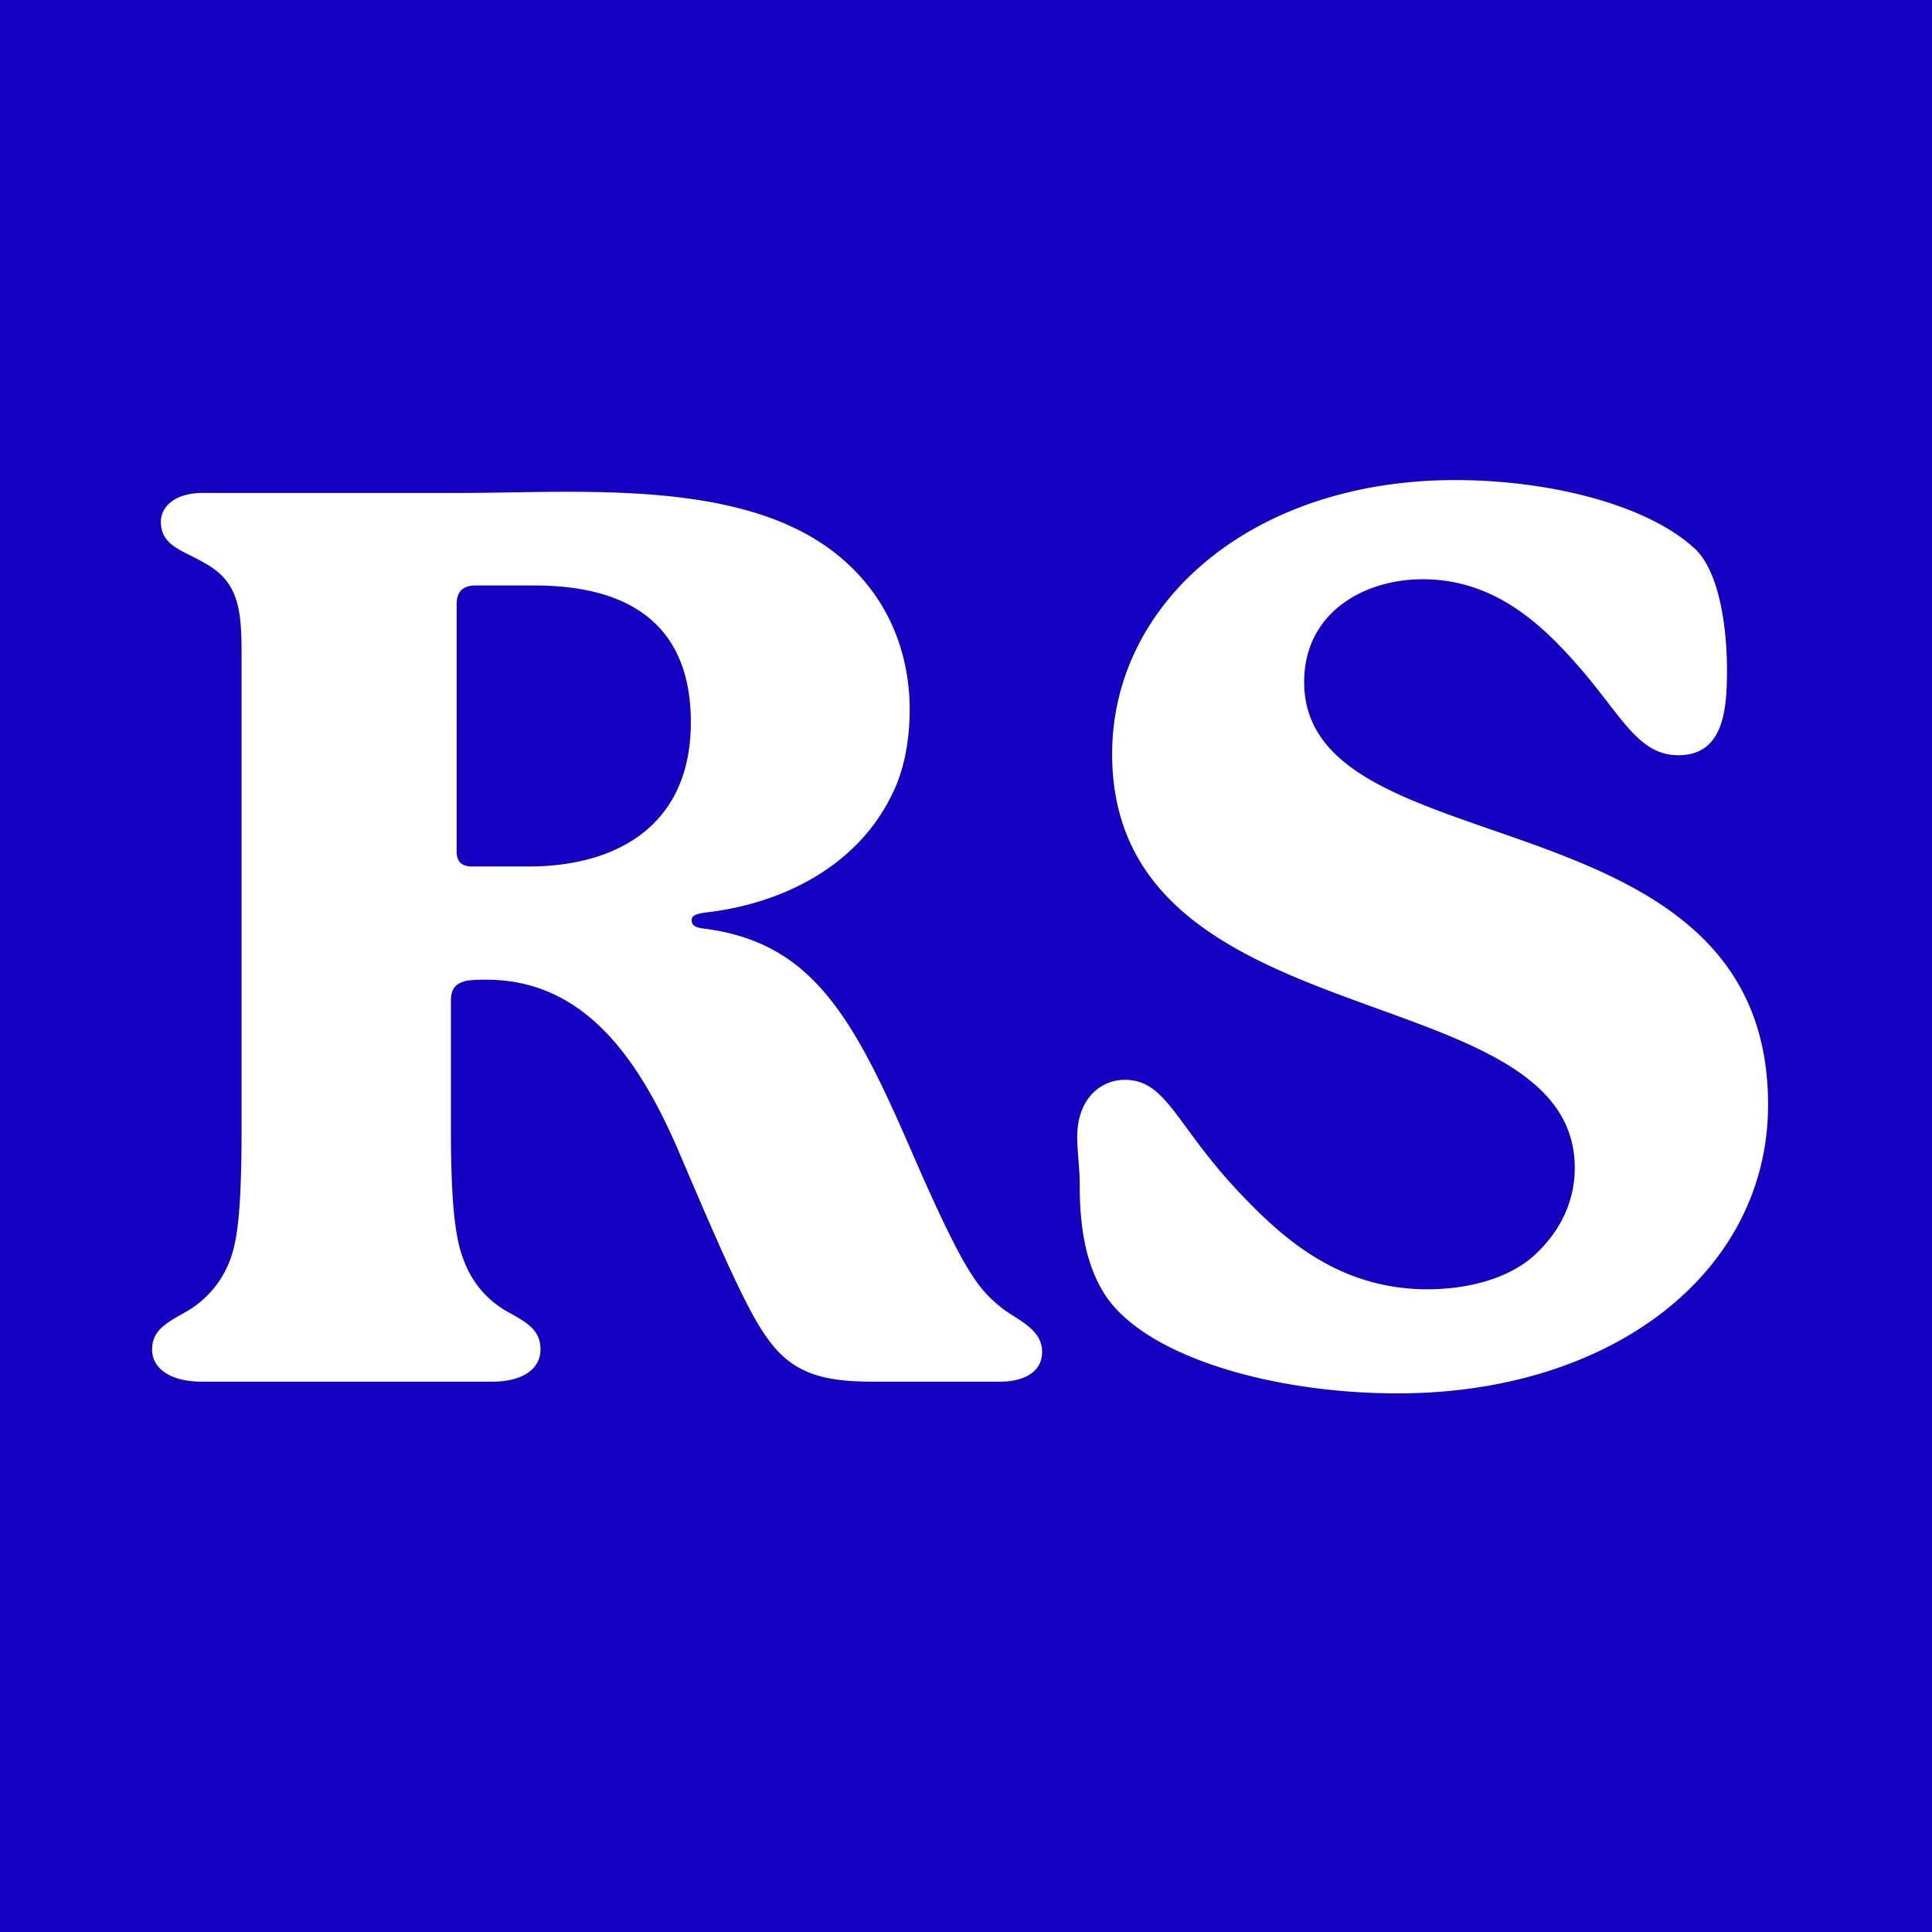 <svg width="165" height="165" viewBox="0 0 165 165" xmlns="http://www.w3.org/2000/svg">
  <rect width="165" height="165" fill="#1300c1" fill-rule="evenodd" />
  <path d="M42.07 118c2.36 0 4.09-.96 4.09-2.76 0-1.6-1.08-2.24-2.59-3.09a8.28 8.28 0 01-3.98-4.57c-.54-1.38-1.08-3.72-1.08-11.05V85.47c0-1.06.43-1.48 1.3-1.7.53-.1 1.29-.1 1.72-.1 8.29 0 13.02 6.59 16.57 14.98 3.45 8.08 5.71 13.3 7.43 15.63 2.16 3.08 4.85 3.72 9.05 3.72h10.87c1.5 0 3.55-.53 3.55-2.55 0-2.02-2.26-2.76-3.55-3.83-1.94-1.6-3.12-2.97-7.65-13.4-5.05-11.68-8.6-17.74-17.65-18.91-.86-.1-1.08-.32-1.08-.74 0-.43.54-.54 1.19-.64 6.67-.75 13.02-4.04 15.93-10.1.97-1.91 1.5-4.46 1.5-7.23 0-4.68-1.72-9.88-6.67-13.6-5.81-4.36-14.42-5-22.6-5-3.13 0-6.25.1-9.15.1H17.3c-2.37 0-3.56 1.18-3.56 2.45 0 2.13 1.94 2.45 3.88 3.62 2.7 1.53 3 3.86 3.01 7.36v41c0 7.33-.43 9.57-.97 11.05a8.57 8.57 0 01-3.98 4.57c-1.5.85-2.69 1.5-2.69 3.09 0 1.8 1.83 2.76 4.2 2.76h24.87zm3.13-44h-4.9c-.87 0-1.3-.42-1.3-1.27V51.59c0-1.06.54-1.59 1.63-1.59h4.9C50.62 50 59 51.17 59 61.68 59 70.81 52.26 74 45.2 74zm74.17 45c18.21 0 31.63-10.27 31.63-24.66 0-27.1-39.62-19.9-39.62-36.09 0-5.93 5.11-8.78 10.12-8.78 6.5 0 10.65 4.34 13.74 7.93 3.4 4.03 4.8 7.1 8.1 7.1 3.93 0 4.15-4.03 4.15-7.3 0-3.6-.64-8.26-2.67-10.27-4.04-3.81-12.46-5.93-20.55-5.93-17.36 0-29.29 10.48-29.29 23.39 0 24.66 39.51 18.73 39.51 35.35 0 3.38-1.7 5.92-3.62 7.62-2.34 2-5.86 2.75-8.94 2.75-7.57 0-12.36-4.34-15.98-8.15-5.54-5.82-6.28-9.74-9.9-9.74-2.03 0-4.05 1.6-4.05 4.87 0 1.27.21 2.65.21 4.02 0 3.07.32 6.57 2.13 9.42 3.41 5.3 14.27 8.47 25.03 8.47z" fill="white" fill-rule="nonzero"/>
</svg>
